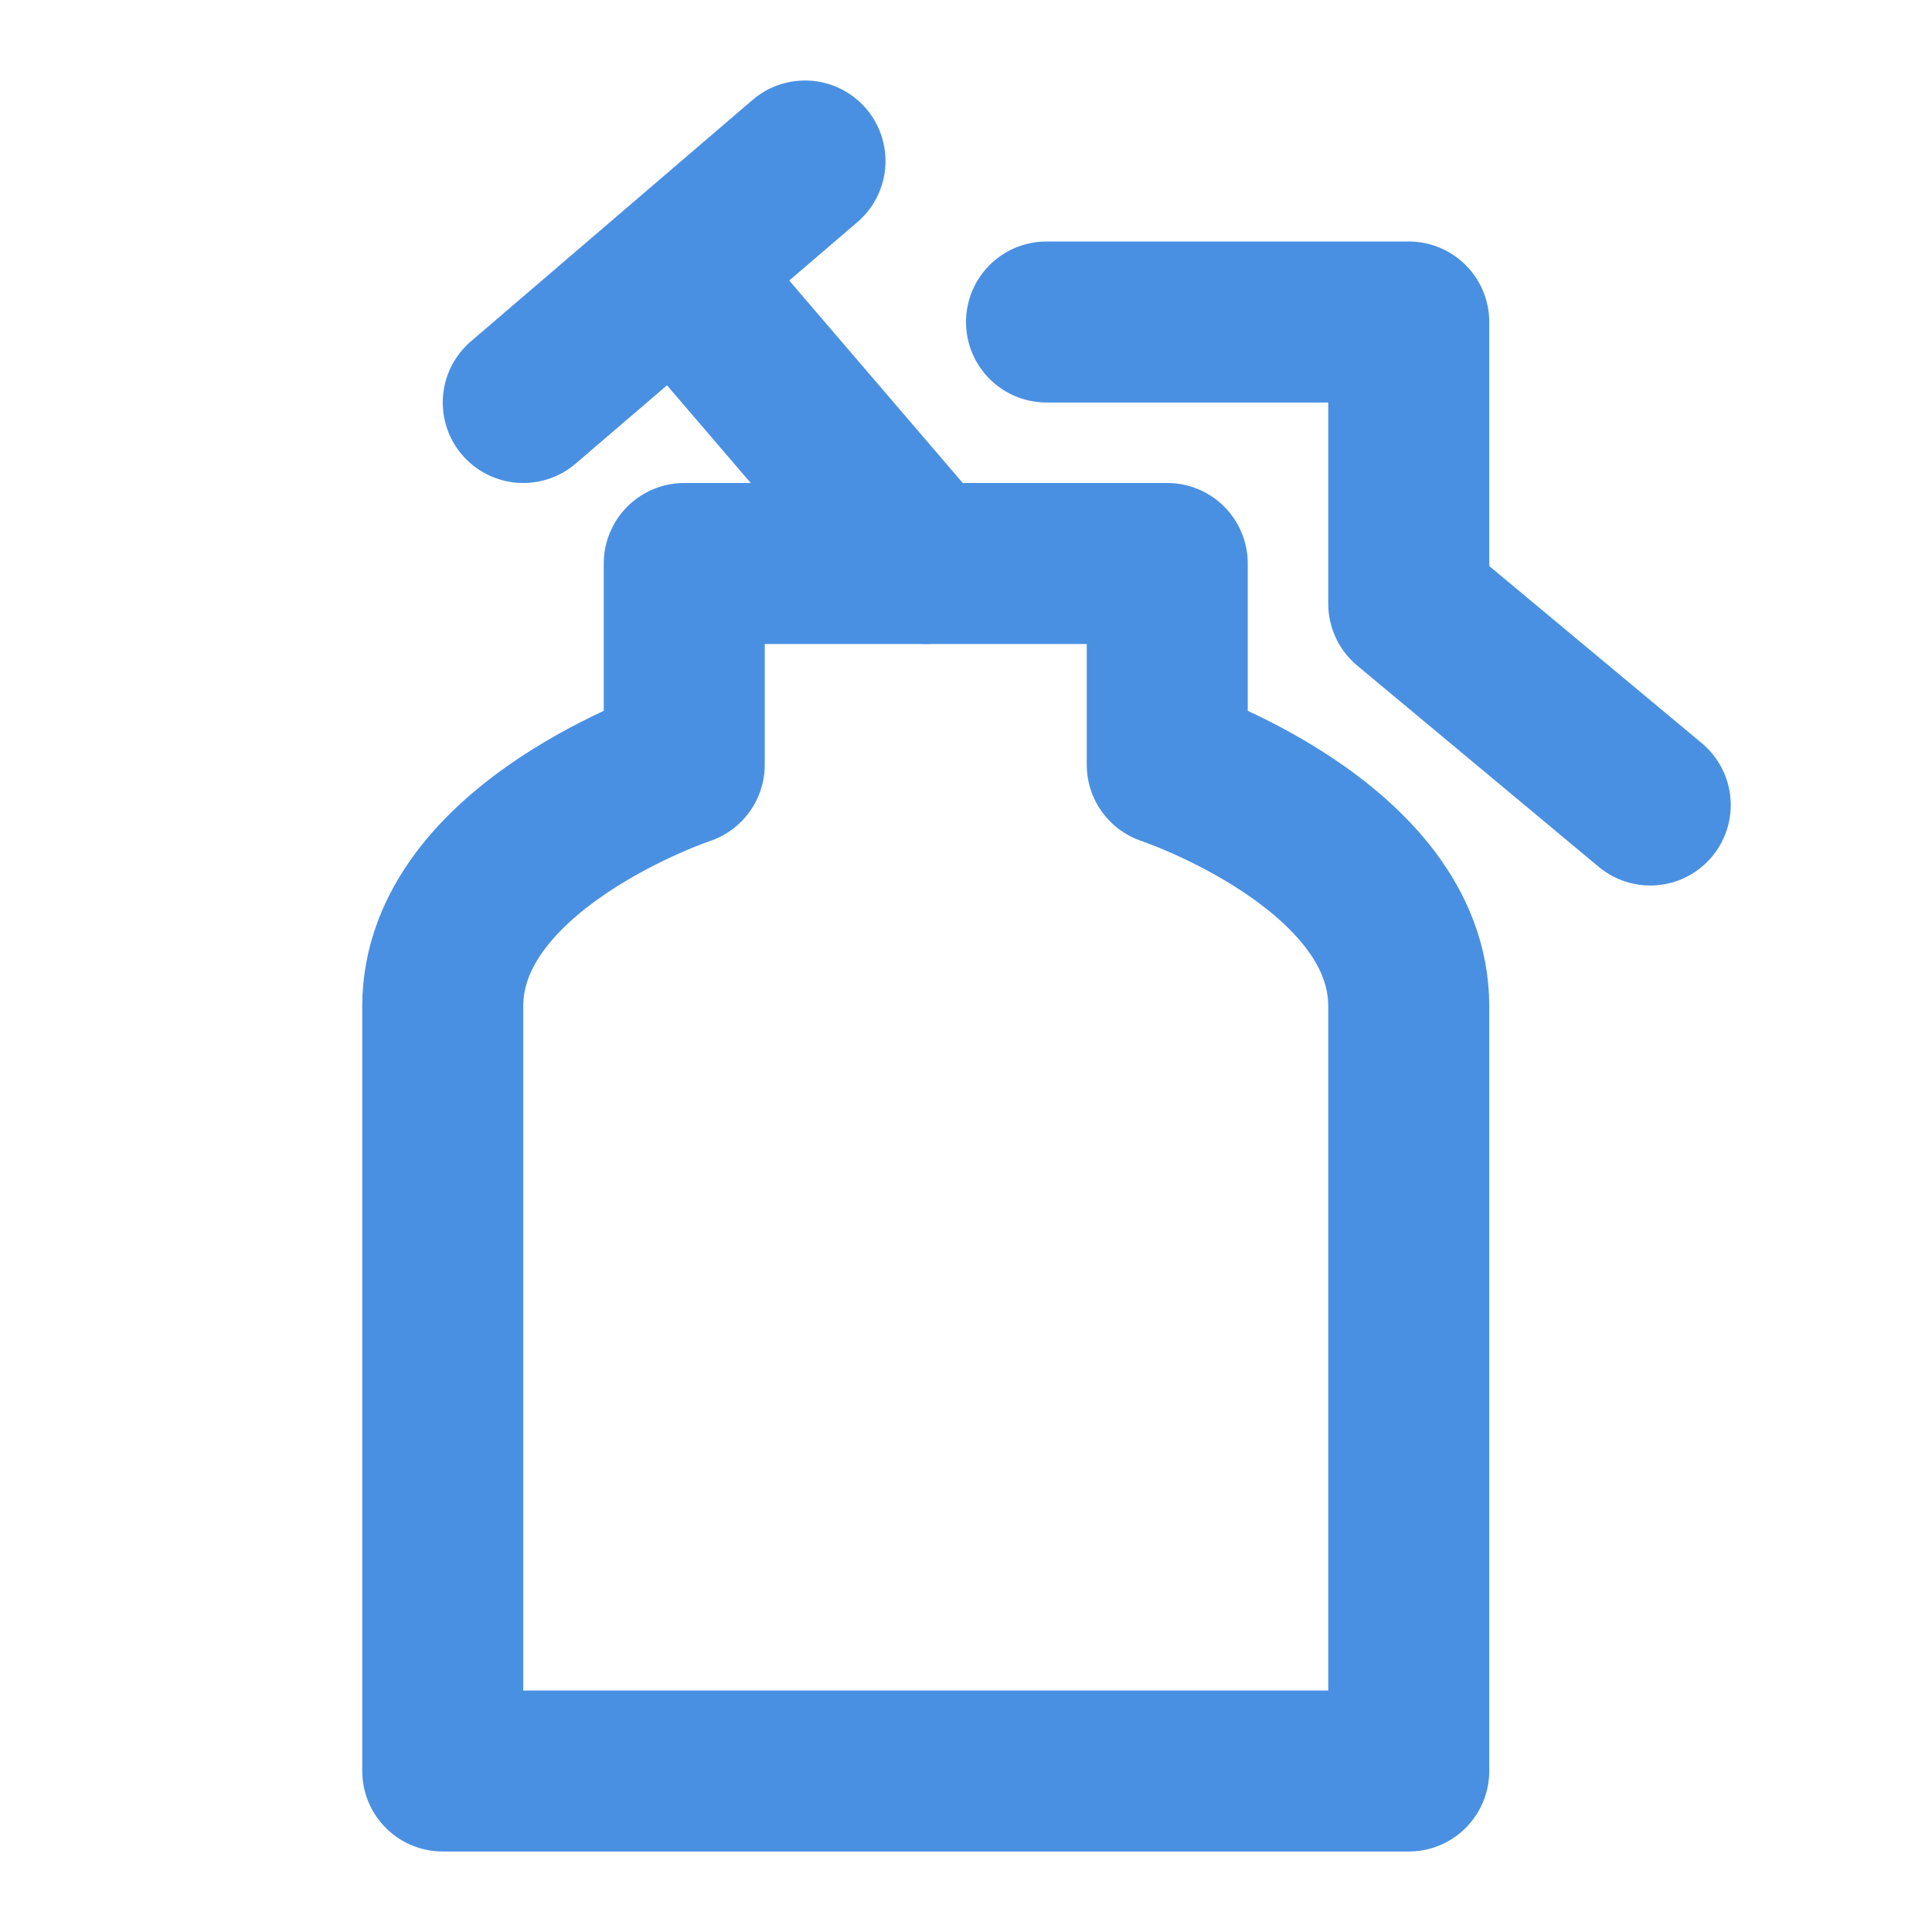 <?xml version="1.0" encoding="UTF-8"?><svg width="21" height="21" viewBox="0 0 48 48" fill="none" xmlns="http://www.w3.org/2000/svg"><path d="M35 25C35 21 29 19 29 19V14H17V19C17 19 11 21 11 25V44H35V25Z" fill="none" stroke="#4a90e2" stroke-width="4" stroke-linecap="round" stroke-linejoin="round"/><path d="M20 4L13 10" stroke="#4a90e2" stroke-width="4" stroke-linecap="round" stroke-linejoin="round"/><path d="M23 14L17 7" stroke="#4a90e2" stroke-width="4" stroke-linecap="round" stroke-linejoin="round"/><path d="M26 8H35V15L41 20" stroke="#4a90e2" stroke-width="4" stroke-linecap="round" stroke-linejoin="round"/></svg>